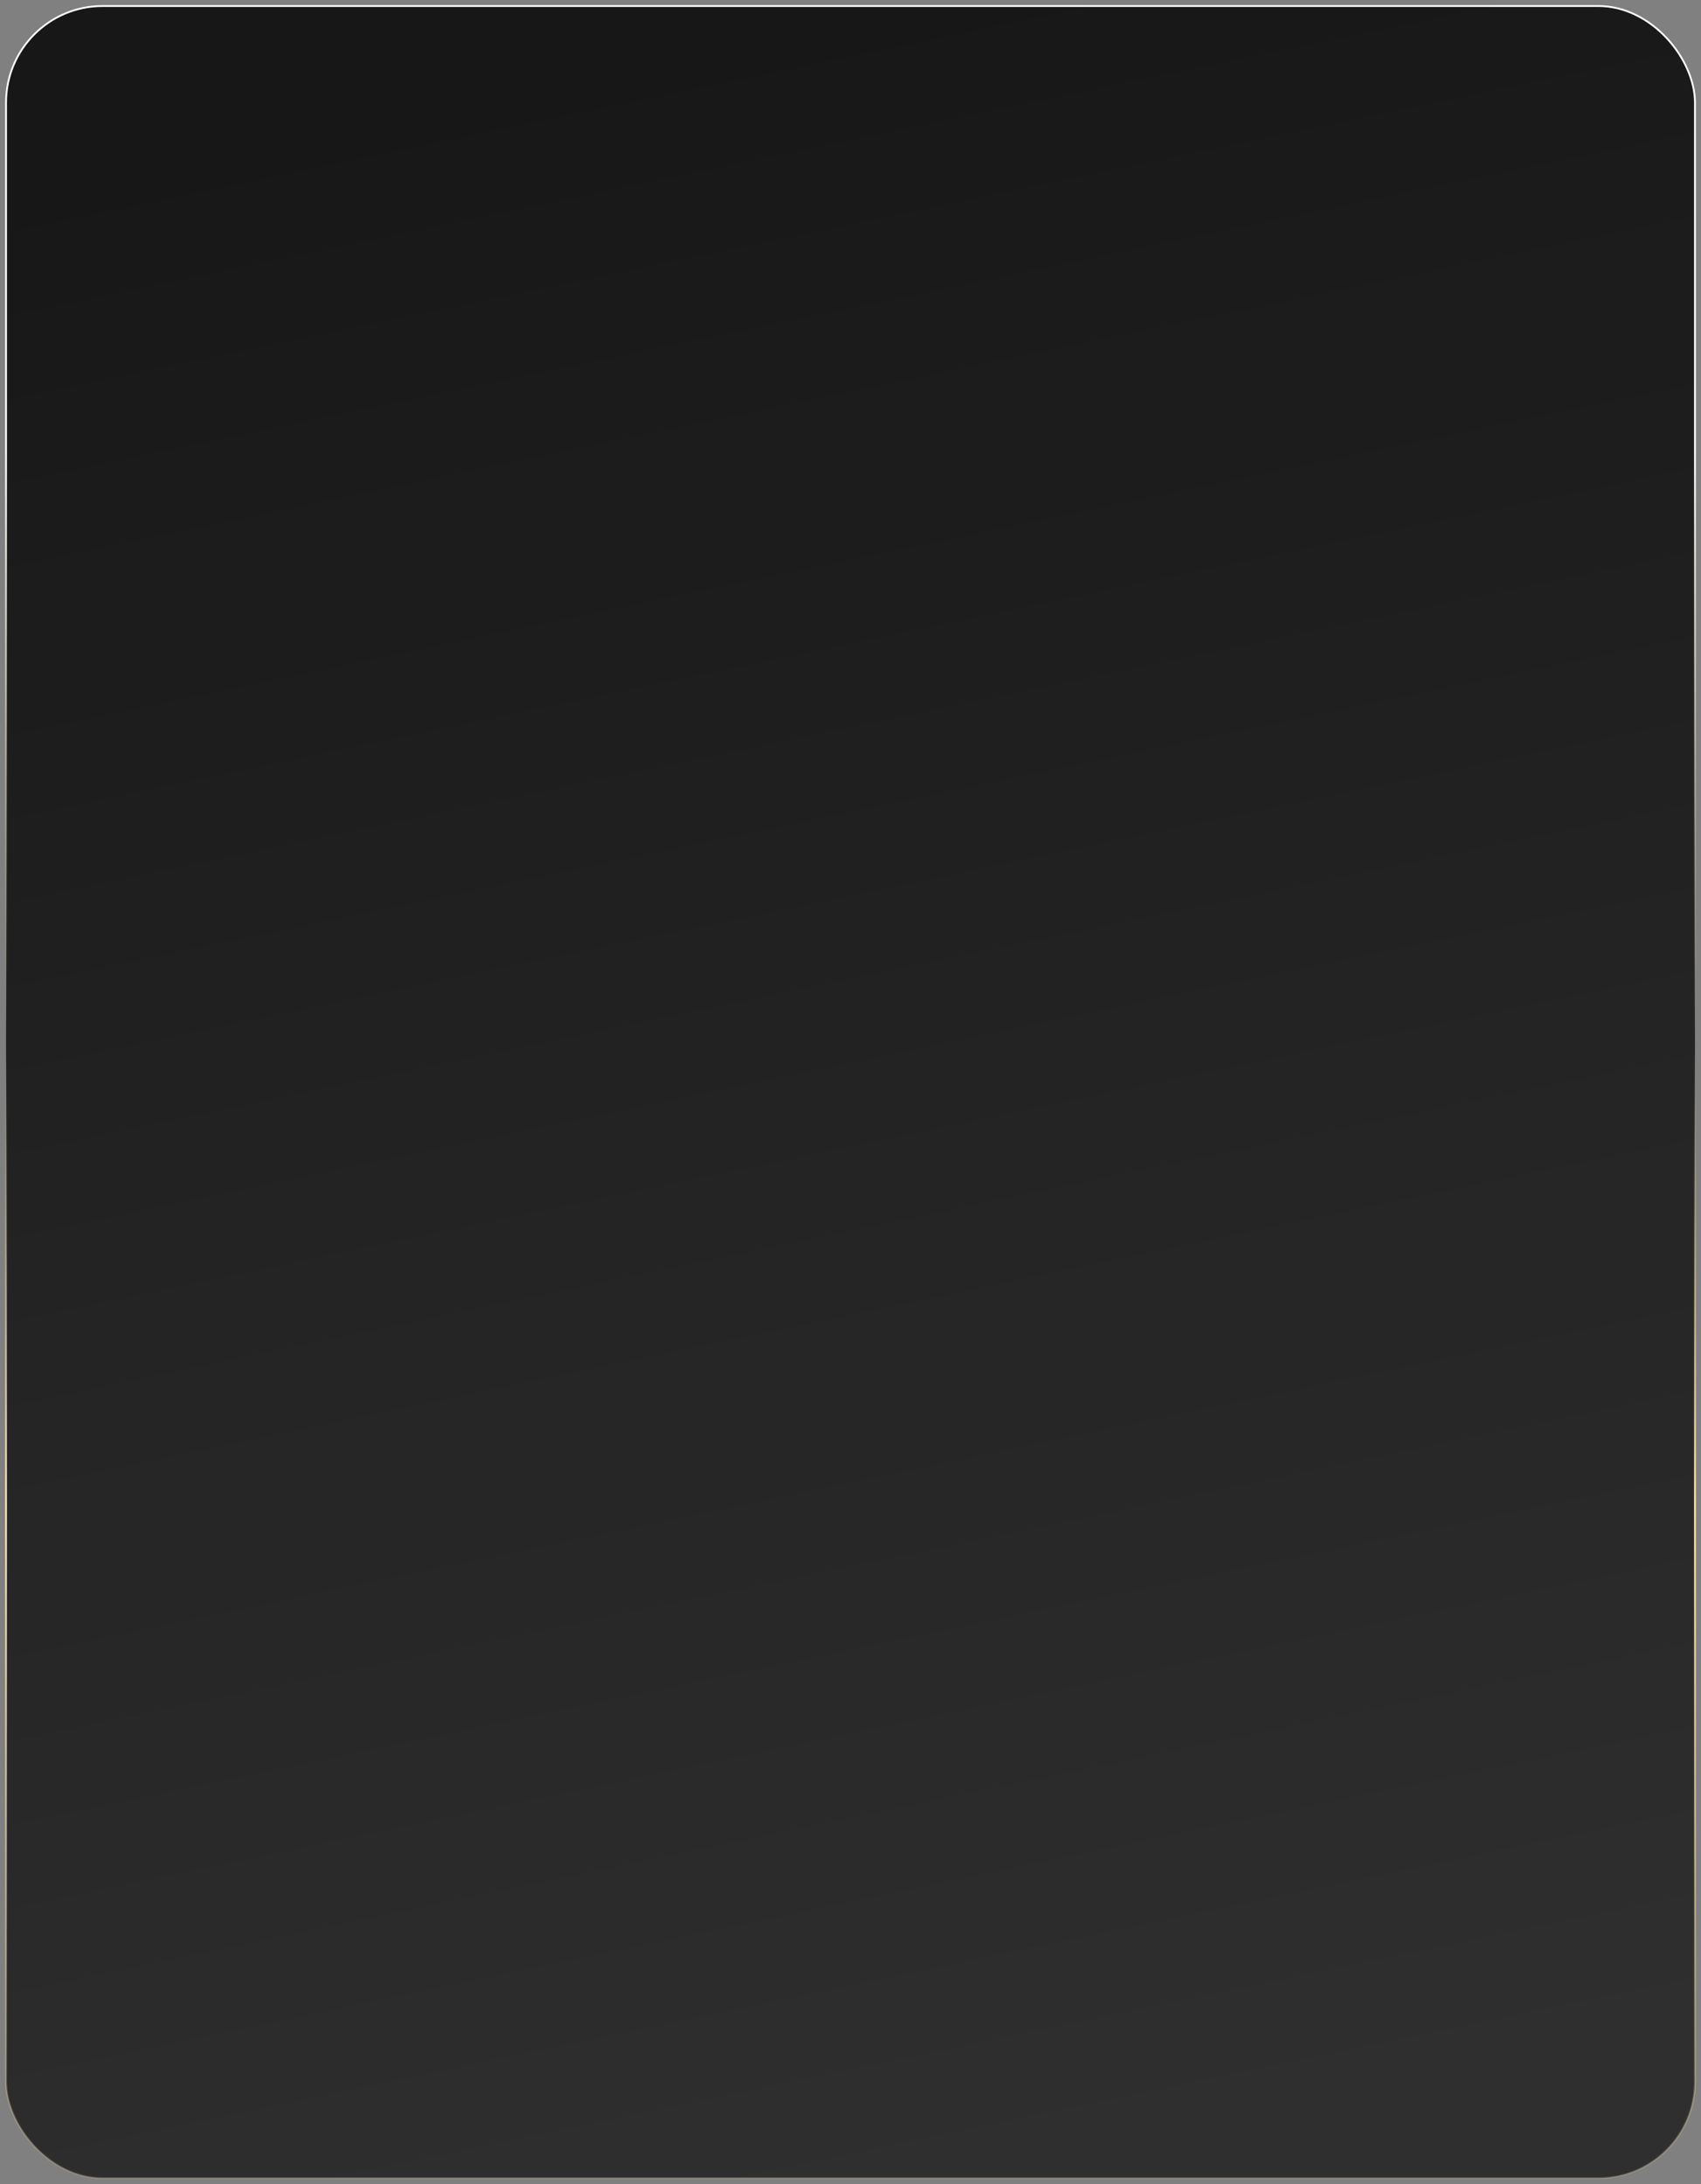 <svg width="282" height="362" viewBox="0 0 282 362" fill="none" xmlns="http://www.w3.org/2000/svg">
<rect x="0" y="0" width="282" height="362" fill="#808080" stroke="none"/>
<rect x="1" y="1" width="280" height="360" rx="16" fill="#171717"/>
<rect x="1" y="1" width="280" height="360" rx="16" fill="url(#paint0_linear_522_13611)"/>
<rect x="1" y="1" width="280" height="360" rx="16" stroke="url(#paint1_linear_522_13611)" stroke-width="0.3"/>
<defs>
<linearGradient id="paint0_linear_522_13611" x1="117.561" y1="7.306" x2="188.301" y2="347.063" gradientUnits="userSpaceOnUse">
<stop stop-color="white" stop-opacity="0"/>
<stop offset="1" stop-color="white" stop-opacity="0.1"/>
</linearGradient>
<linearGradient id="paint1_linear_522_13611" x1="141" y1="1" x2="141" y2="361" gradientUnits="userSpaceOnUse">
<stop offset="0.206" stop-color="white"/>
<stop offset="0.478" stop-color="#FFE7AA" stop-opacity="0"/>
<stop offset="0.69" stop-color="#FFE7AA"/>
<stop offset="1" stop-color="#FFE7AA" stop-opacity="0.2"/>
</linearGradient>
</defs>
</svg>
